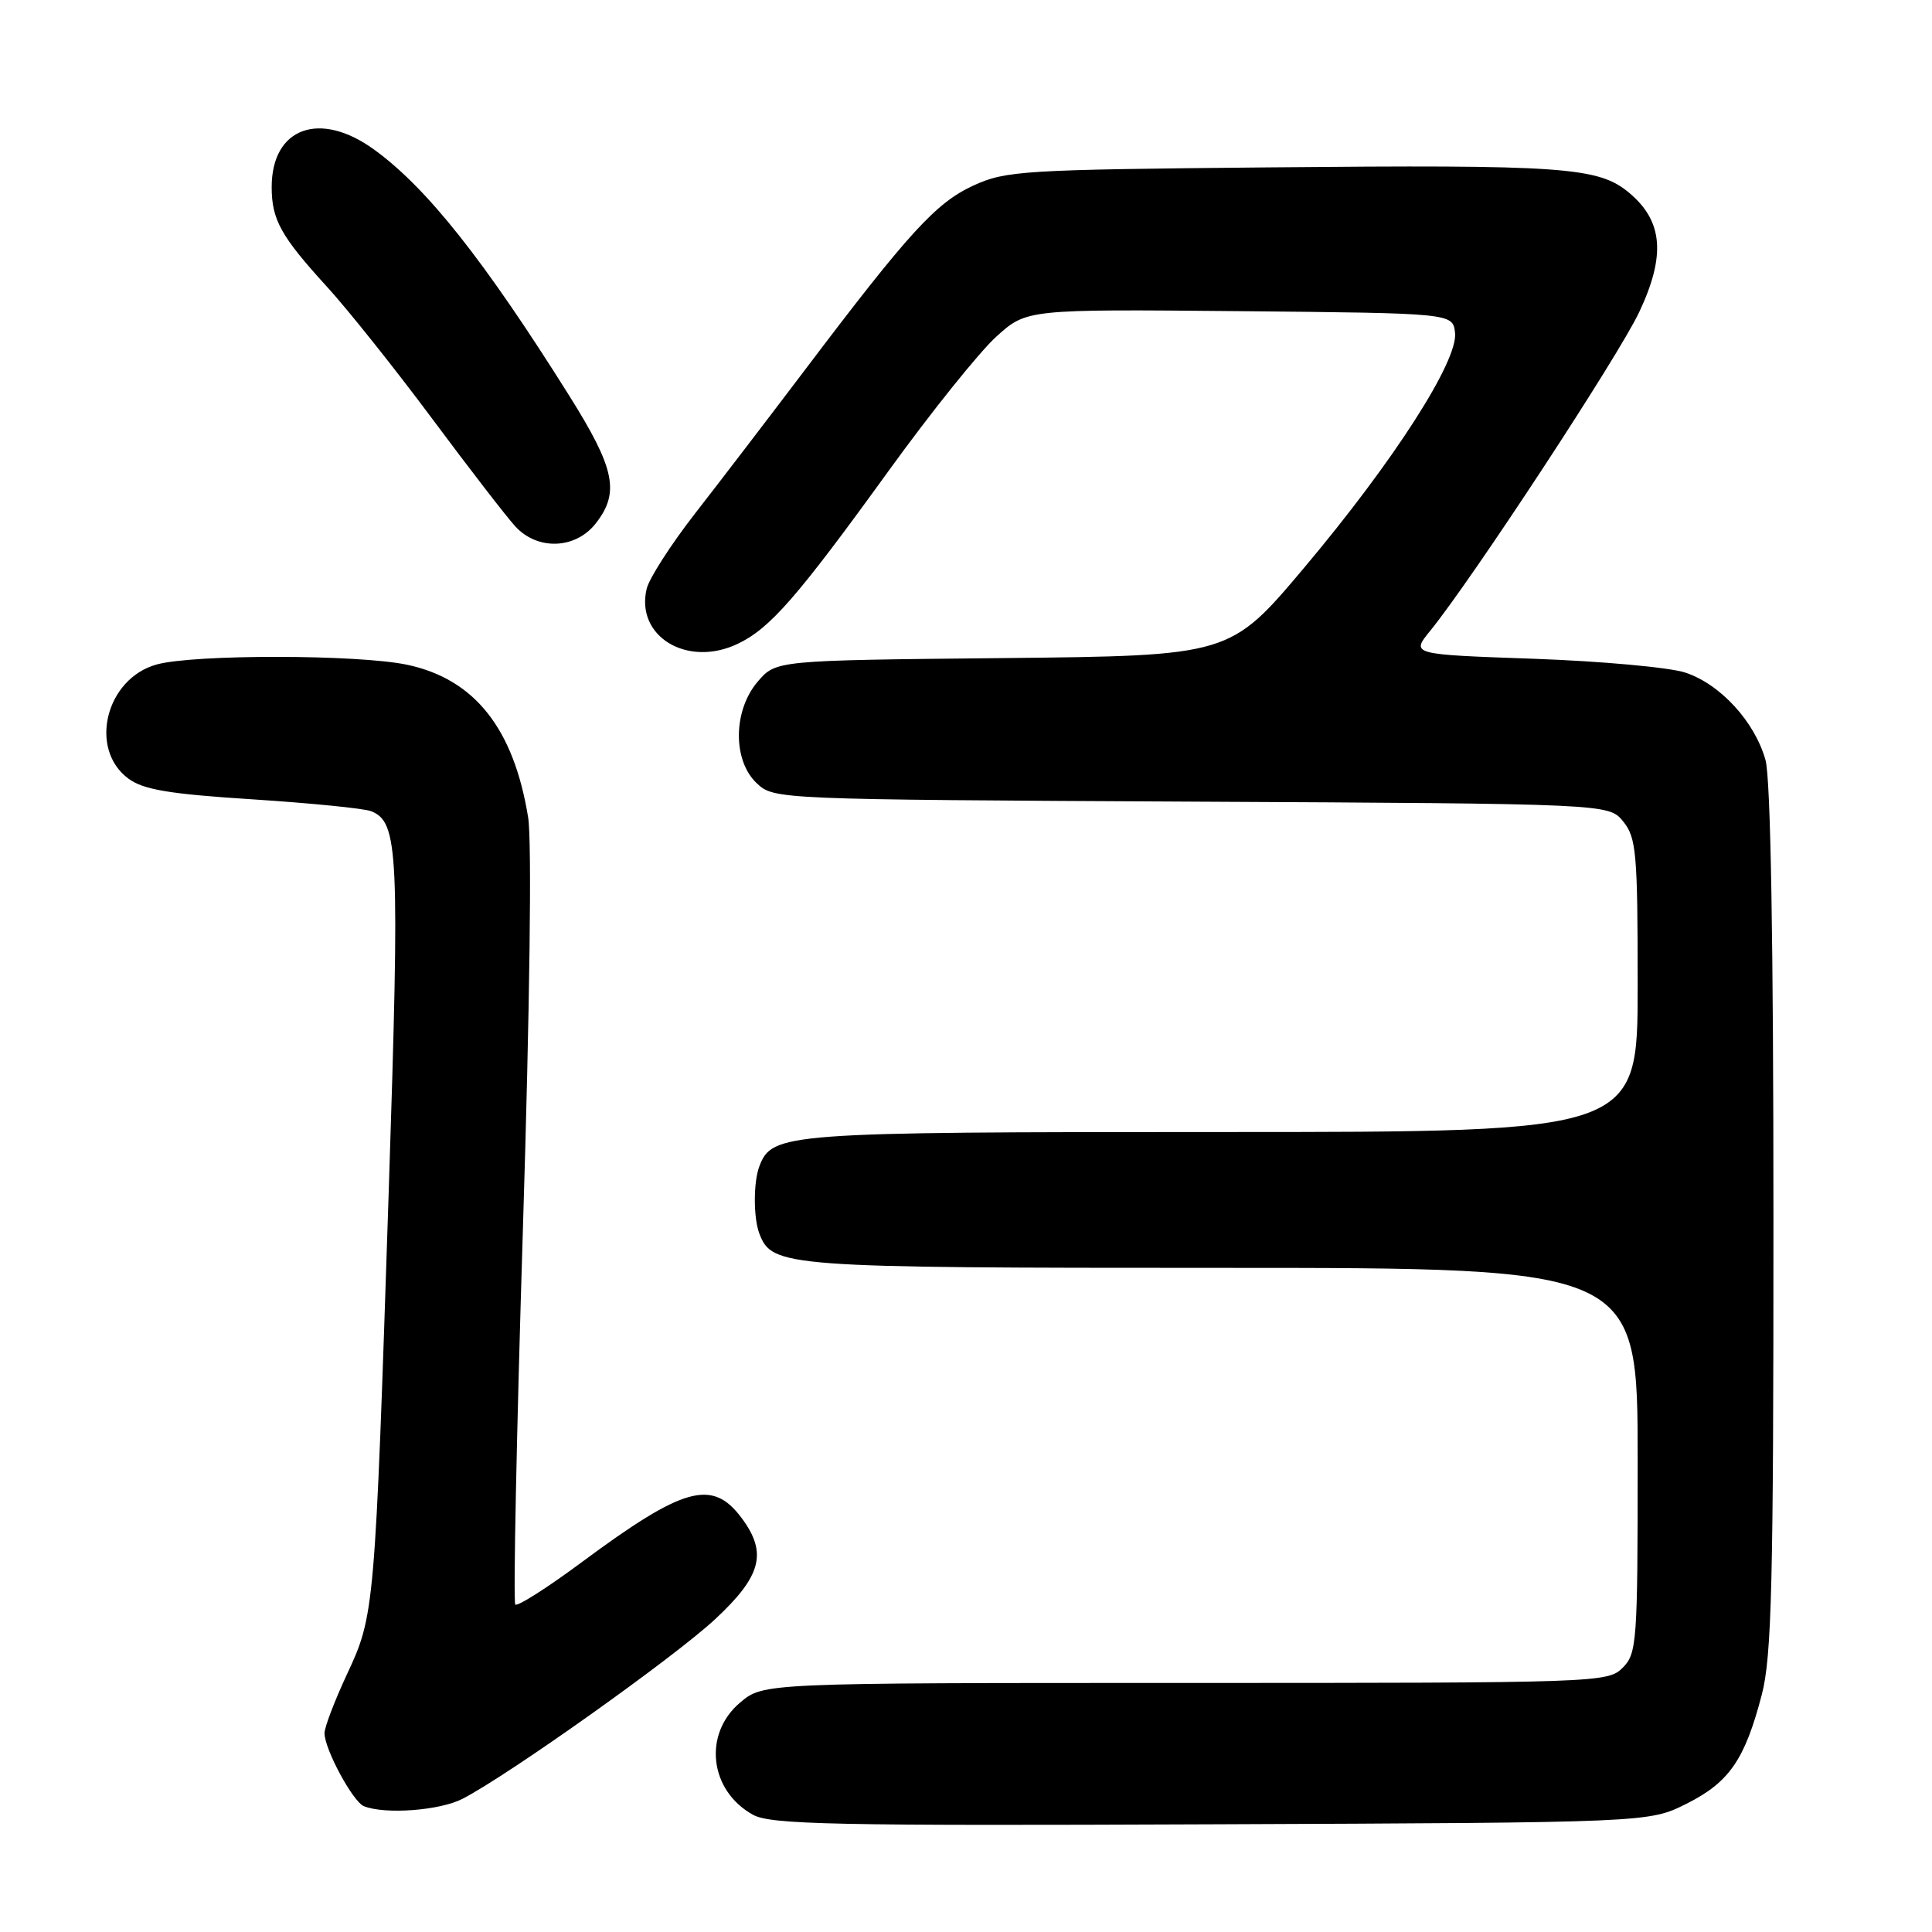 <?xml version="1.0" encoding="UTF-8" standalone="no"?>
<!DOCTYPE svg PUBLIC "-//W3C//DTD SVG 1.1//EN" "http://www.w3.org/Graphics/SVG/1.1/DTD/svg11.dtd" >
<svg xmlns="http://www.w3.org/2000/svg" xmlns:xlink="http://www.w3.org/1999/xlink" version="1.1" viewBox="0 0 256 256">
 <g >
 <path fill="currentColor"
d=" M 223.48 239.00 C 229.14 236.16 231.20 233.17 233.45 224.54 C 234.76 219.49 235.00 209.86 234.99 161.54 C 234.99 124.82 234.62 103.15 233.94 100.72 C 232.53 95.64 227.95 90.65 223.31 89.12 C 221.21 88.43 212.18 87.61 203.23 87.29 C 186.96 86.72 186.96 86.72 189.49 83.61 C 195.06 76.76 214.50 47.12 217.22 41.32 C 220.73 33.85 220.35 29.31 215.90 25.57 C 211.81 22.13 207.31 21.81 168.00 22.18 C 135.41 22.48 133.25 22.62 128.95 24.60 C 124.00 26.89 120.45 30.78 106.67 49.00 C 101.88 55.33 95.34 63.88 92.13 68.00 C 88.92 72.12 86.02 76.63 85.69 78.01 C 84.17 84.31 91.05 88.49 97.73 85.32 C 102.02 83.29 105.63 79.15 117.77 62.36 C 123.38 54.60 129.79 46.62 132.01 44.61 C 136.04 40.97 136.04 40.97 164.27 41.23 C 192.50 41.50 192.50 41.50 192.80 44.09 C 193.23 47.80 184.69 61.10 172.83 75.20 C 162.99 86.89 162.99 86.89 132.91 87.20 C 102.82 87.50 102.82 87.50 100.41 90.31 C 97.13 94.13 97.06 100.77 100.28 103.79 C 102.54 105.92 102.91 105.94 157.87 106.22 C 213.18 106.50 213.18 106.50 215.09 108.86 C 216.82 111.00 217.00 113.01 217.00 130.61 C 217.00 150.00 217.00 150.00 161.95 150.00 C 103.83 150.00 102.32 150.11 100.62 154.54 C 99.82 156.63 99.82 161.37 100.62 163.46 C 102.32 167.89 103.83 168.00 161.95 168.00 C 217.00 168.00 217.00 168.00 217.00 193.50 C 217.00 217.67 216.90 219.10 215.00 221.00 C 213.05 222.95 211.67 223.00 157.08 223.00 C 101.15 223.00 101.15 223.00 98.08 225.59 C 93.13 229.75 93.99 237.27 99.78 240.47 C 102.13 241.76 110.45 241.94 160.50 241.73 C 218.50 241.50 218.50 241.50 223.48 239.00 Z  M 61.29 238.35 C 67.46 235.16 89.31 219.62 94.75 214.56 C 100.90 208.84 101.71 205.77 98.28 201.16 C 94.39 195.92 90.61 196.97 77.07 207.01 C 72.53 210.38 68.57 212.90 68.28 212.61 C 67.99 212.32 68.45 189.90 69.29 162.79 C 70.20 133.52 70.49 111.39 69.98 108.30 C 68.07 96.53 62.90 90.00 53.98 88.09 C 47.53 86.71 25.69 86.68 20.75 88.05 C 14.02 89.92 11.71 99.23 17.00 103.16 C 18.99 104.64 22.40 105.21 33.50 105.92 C 41.20 106.42 48.26 107.12 49.18 107.49 C 52.81 108.94 52.98 112.76 51.51 157.81 C 49.68 213.48 49.64 214.02 45.97 221.86 C 44.34 225.36 43.00 228.87 43.00 229.65 C 43.00 231.78 46.76 238.74 48.22 239.33 C 51.02 240.45 58.28 239.91 61.29 238.35 Z  M 78.93 69.37 C 82.15 65.26 81.50 62.10 75.42 52.42 C 64.14 34.45 56.58 24.91 49.60 19.84 C 42.38 14.58 36.00 16.91 36.00 24.79 C 36.00 29.11 37.22 31.31 43.33 38.00 C 46.09 41.02 52.37 48.90 57.28 55.50 C 62.19 62.10 67.14 68.51 68.28 69.75 C 71.23 72.96 76.24 72.78 78.93 69.37 Z "/>
</g>
</svg>